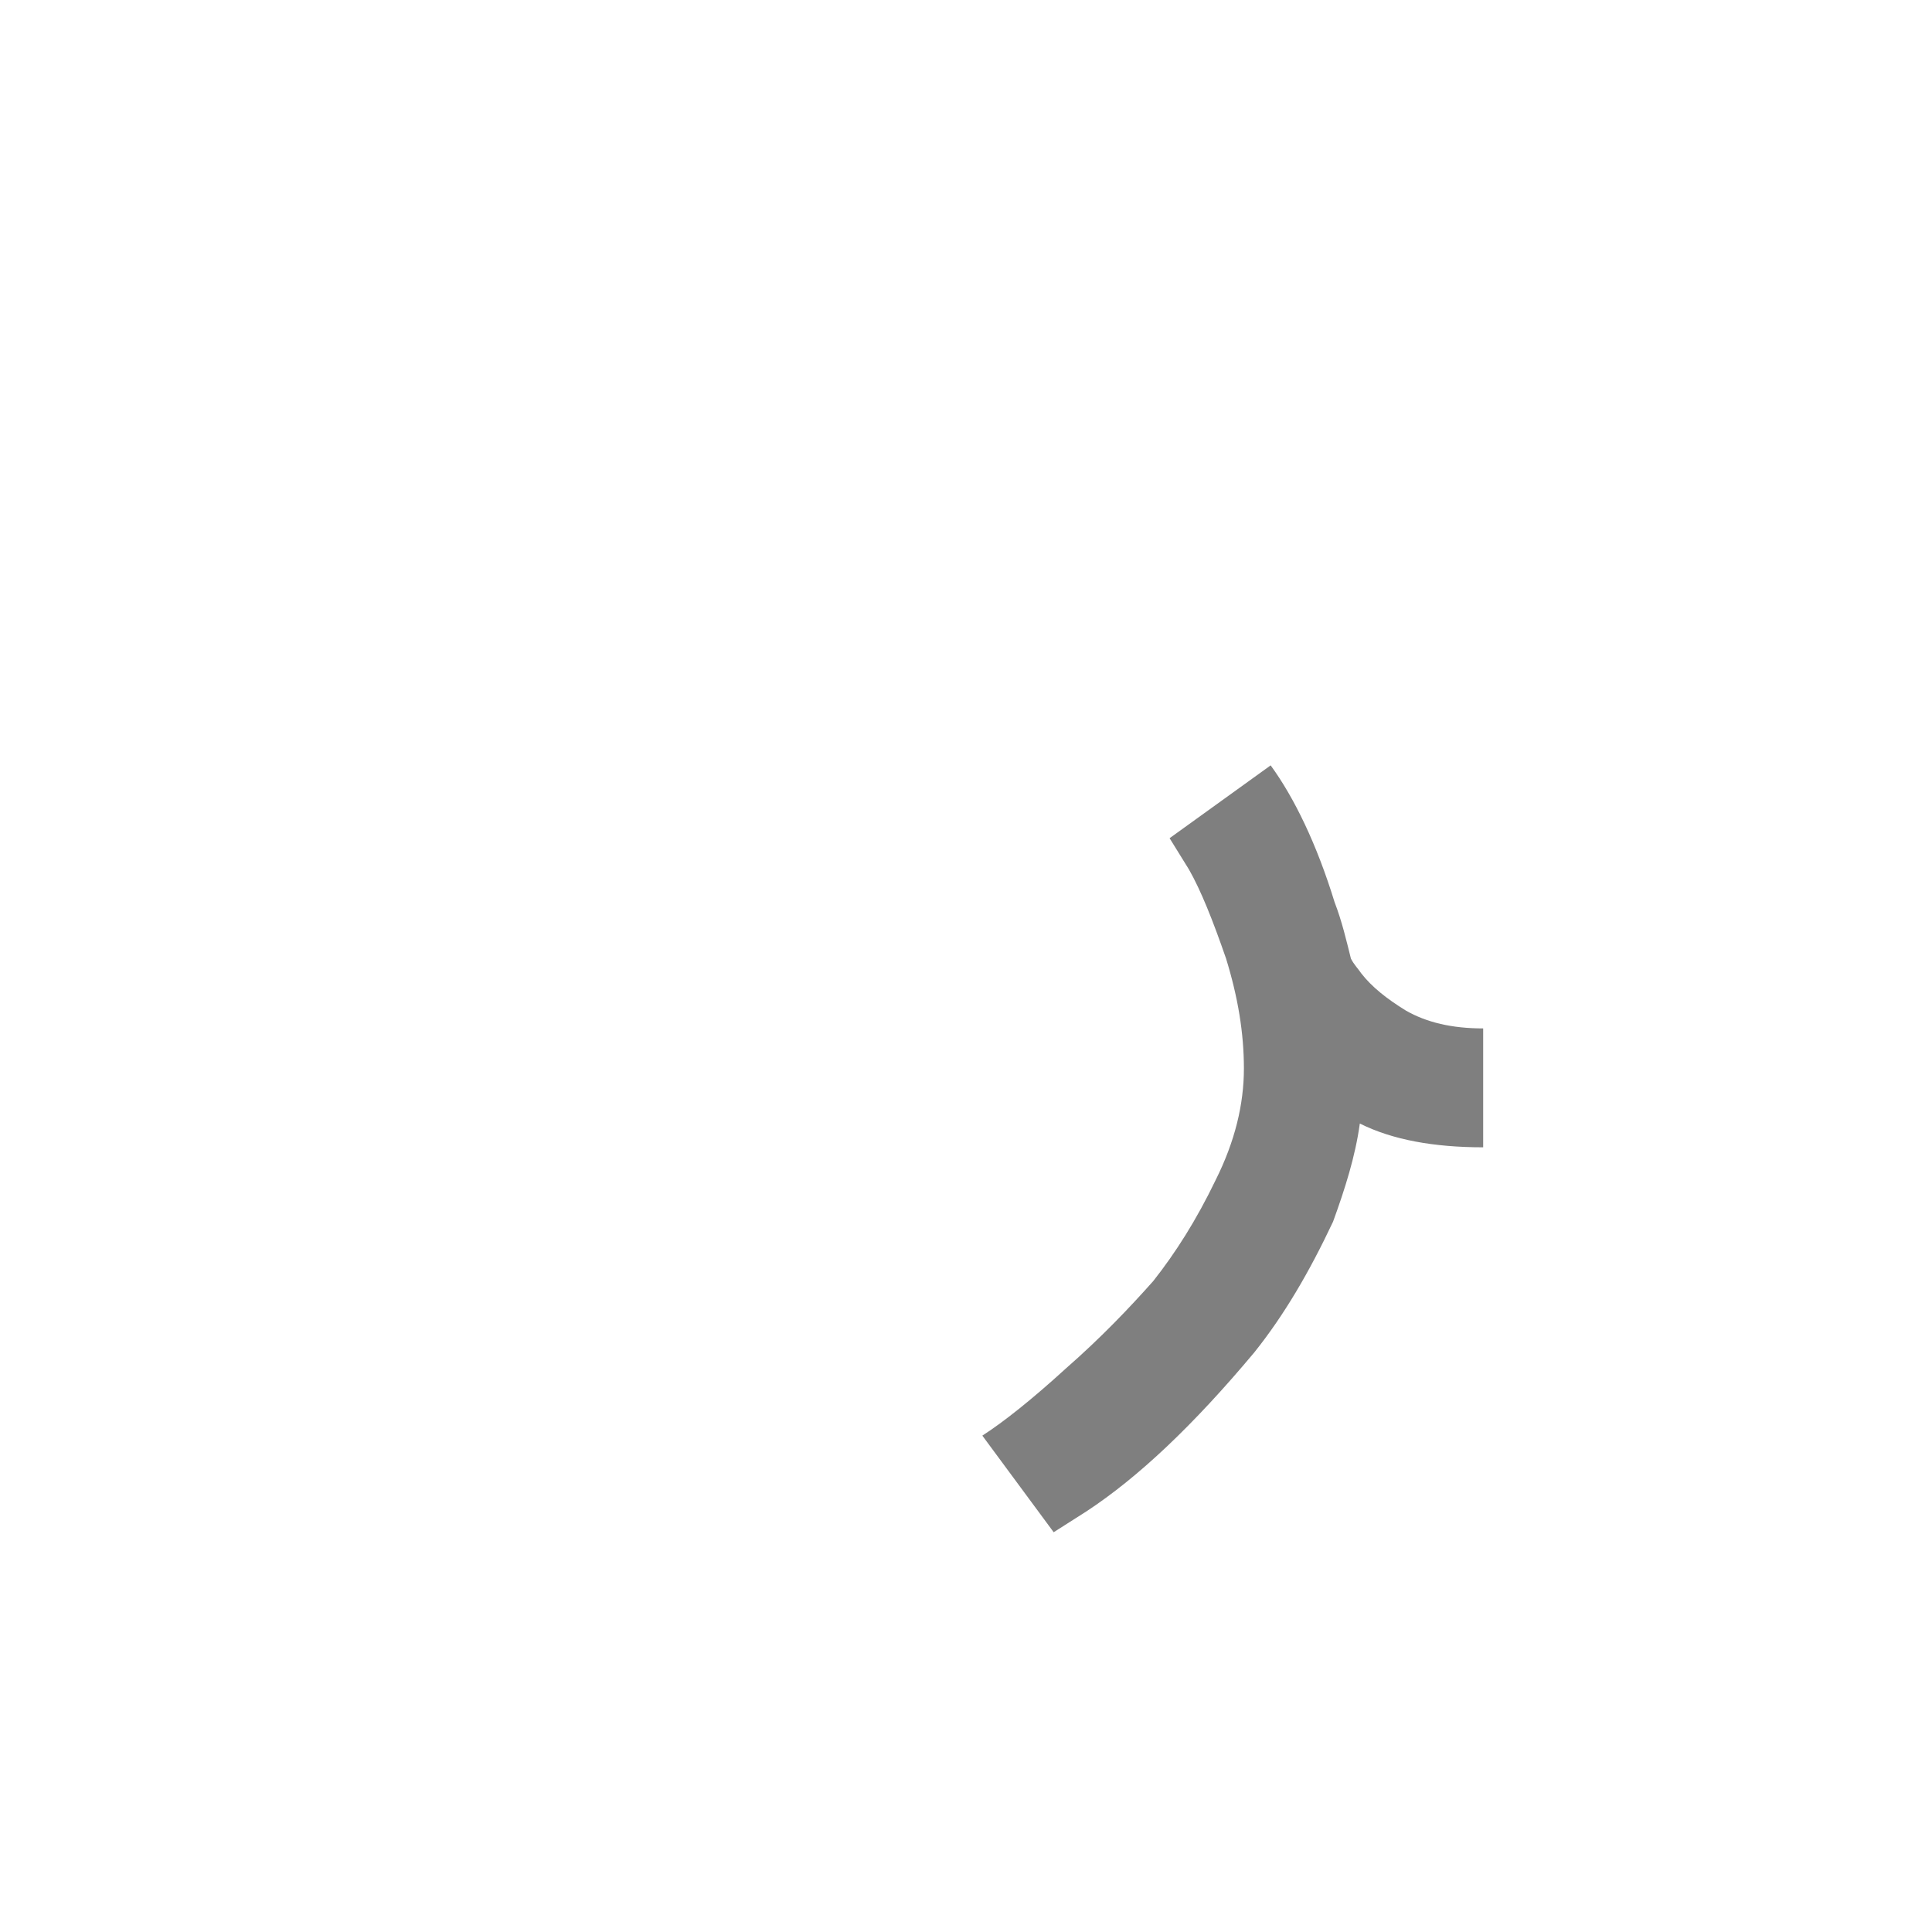 <?xml version="1.0" encoding="UTF-8"?>
<!DOCTYPE svg PUBLIC "-//W3C//DTD SVG 1.0//EN" "http://www.w3.org/TR/2001/REC-SVG-20010904/DTD/svg10.dtd">
<!-- Creator: CorelDRAW -->
<svg xmlns="http://www.w3.org/2000/svg" xml:space="preserve" width="1300px" height="1300px" version="1.0" style="shape-rendering:geometricPrecision; text-rendering:geometricPrecision; image-rendering:optimizeQuality; fill-rule:evenodd; clip-rule:evenodd"
viewBox="0 0 1300 1056"
 xmlns:xlink="http://www.w3.org/1999/xlink">
 <defs>
  <style type="text/css">
   <![CDATA[
    .fil0 {fill:black;fill-opacity:0.502}
   ]]>
  </style>
 </defs>
 <g id="_100:master">
  <g id="Regular-g.ree.fina.svg">
   <g>
    <path class="fil0" d="M855 393c16,22 31,53 43,92 5,13 8,26 11,38 2,4 5,7 7,10 7,9 17,17 30,25 14,8 31,12 52,12l0 80c-33,0 -61,-5 -83,-16 -3,22 -10,44 -18,66 -16,34 -33,63 -53,88 -41,49 -78,84 -113,107l-22 14 -48 -65c14,-9 33,-24 56,-45 24,-21 43,-41 59,-59 15,-19 29,-41 42,-68 13,-26 19,-51 19,-75 0,-24 -4,-48 -12,-74 -9,-26 -17,-46 -25,-60l-13 -21 68 -49z"/>
   </g>
  </g>
 </g>
</svg>
